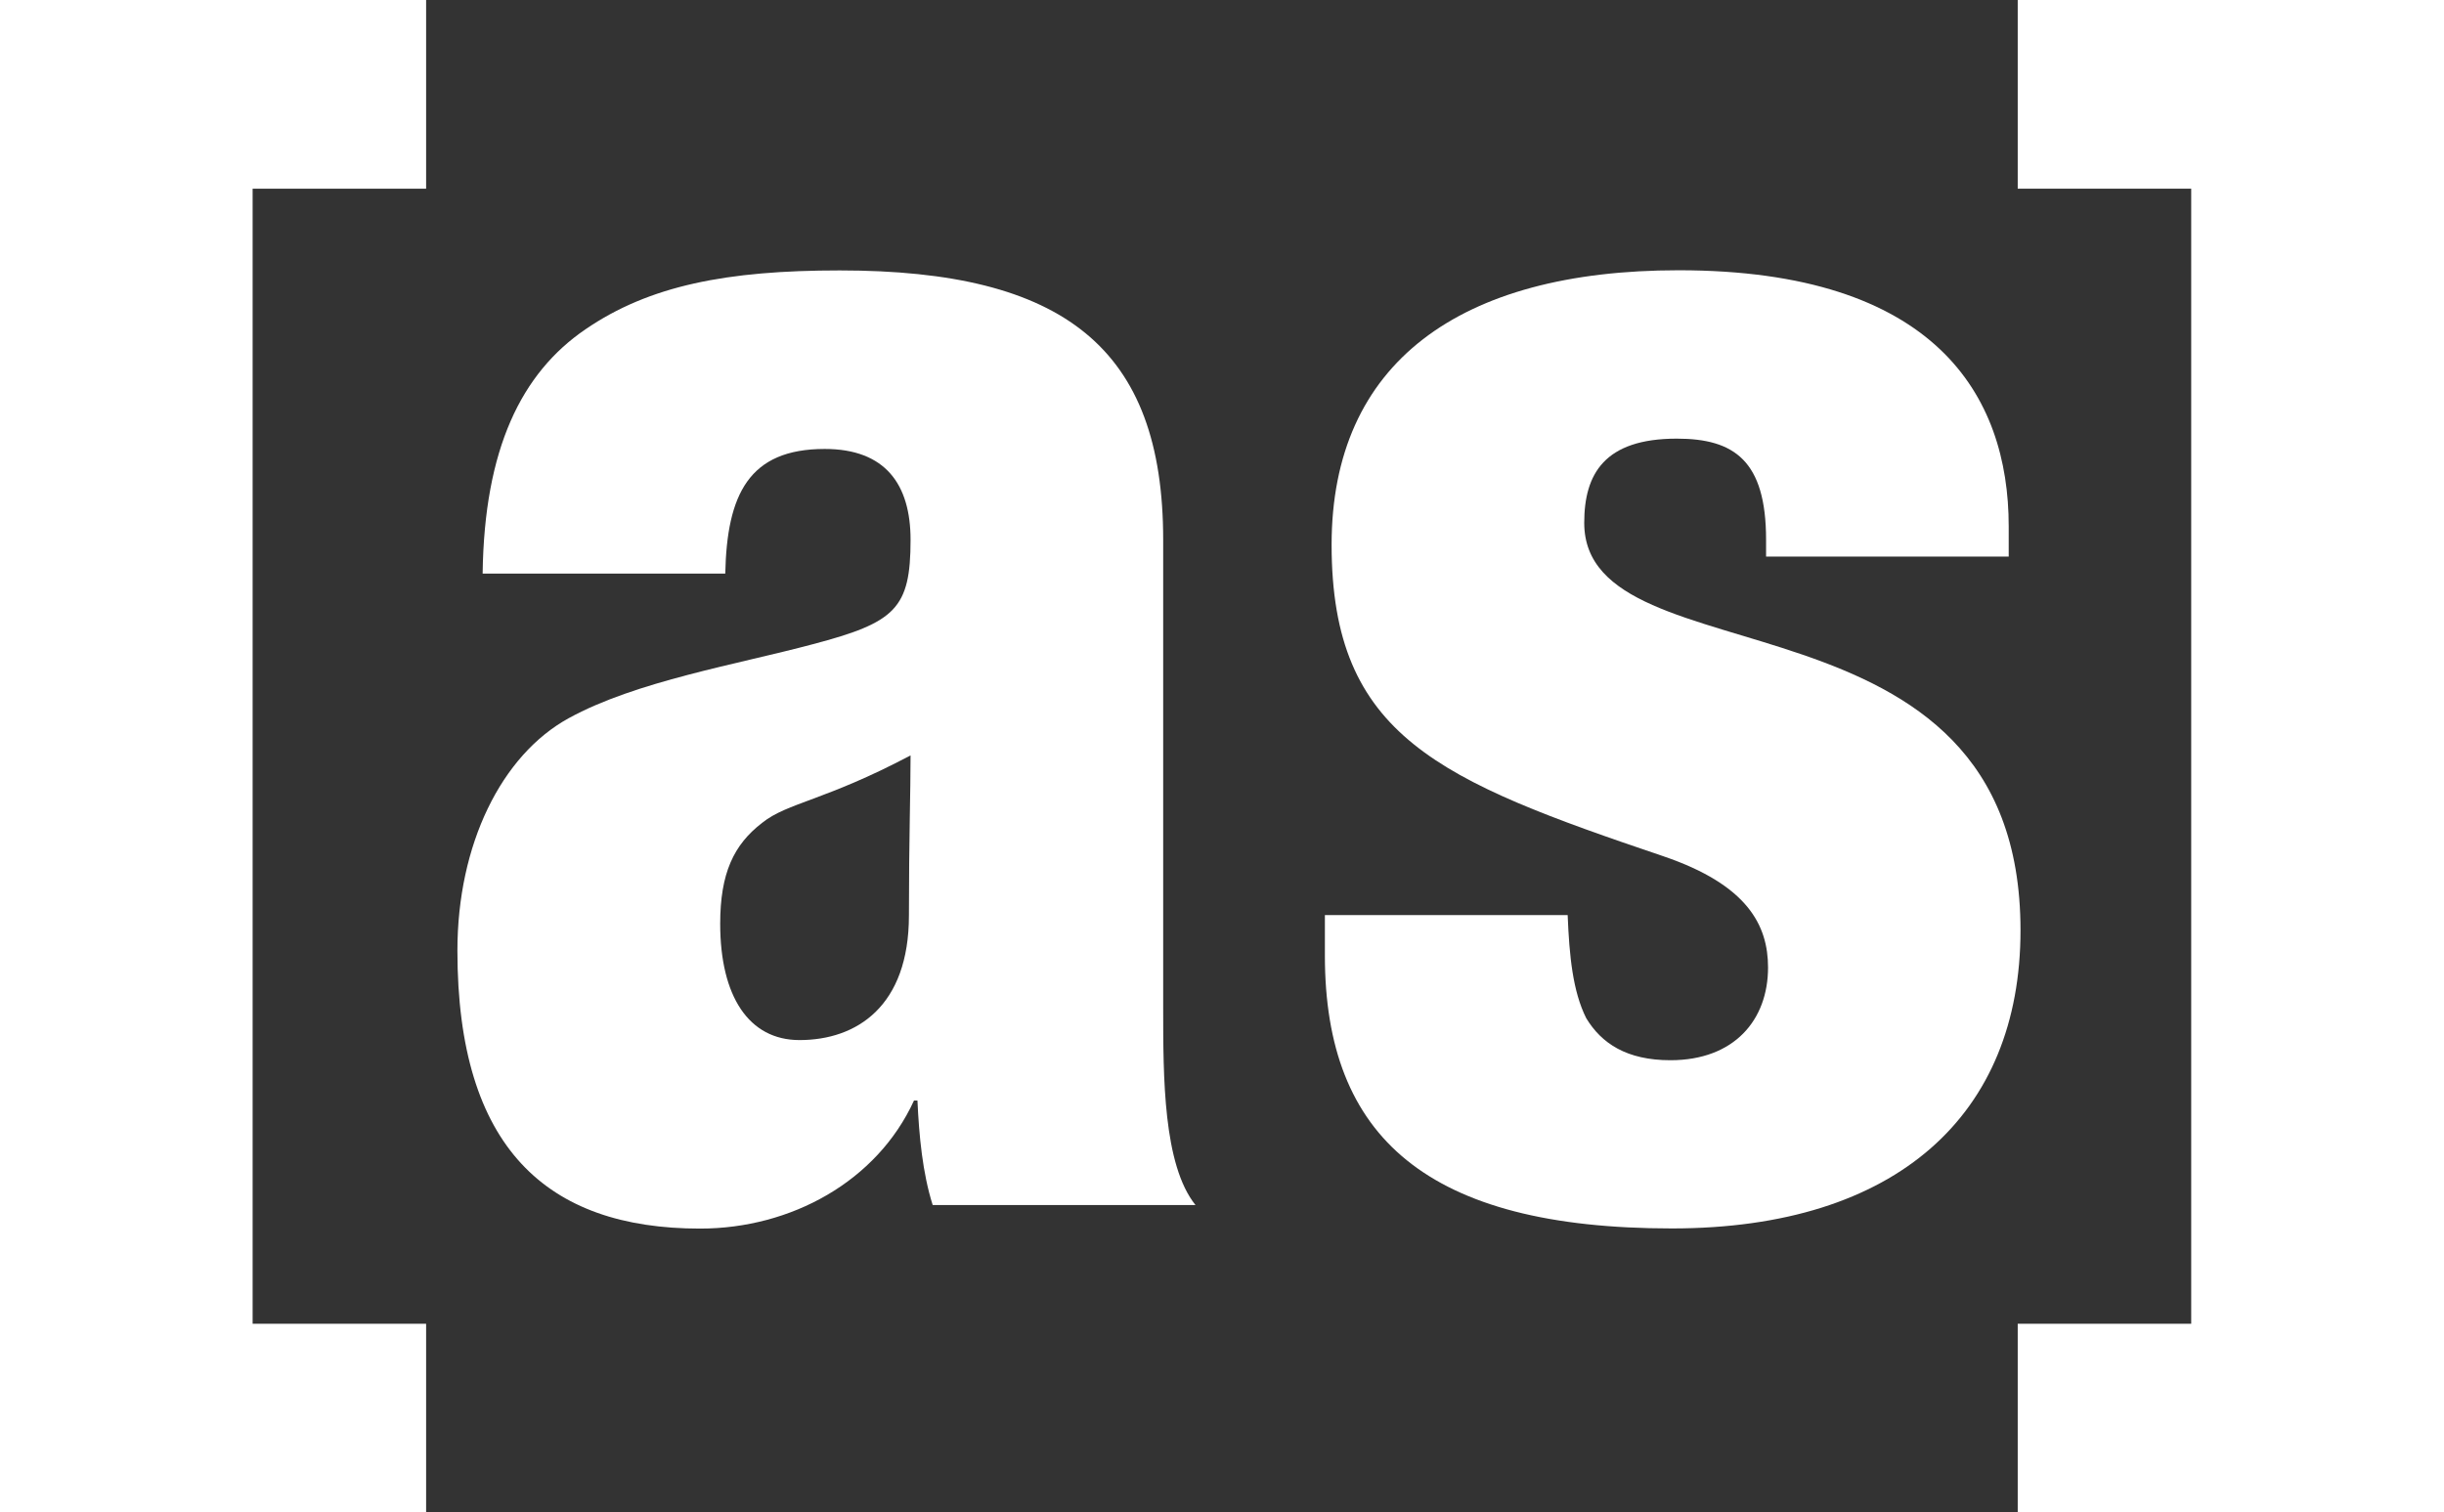 <svg id="mobile-logo" aria-hidden="true" version="1.1" xmlns="http://www.w3.org/2000/svg" xmlns:xlink="http://www.w3.org/1999/xlink" x="0px" y="0px" viewBox="0 0 149.18 92.34" style="enable-background:new 0 0 149.18 92.34;" xml:space="preserve"><rect x="0" y="0" width="149.18" height="92.34" fill="#333333" stroke="none"/><g><path style="fill:#fff" d="M43.96,56.4c0-3.08,0.82-4.83,2.57-6.17c1.54-1.23,3.81-1.34,9.05-4.11c0,2.26-0.1,5.14-0.1,9.77
                                c0,5.55-3.19,7.61-6.68,7.61C45.71,63.5,43.96,60.83,43.96,56.4z M44.27,35.02c0.1-4.83,1.44-7.61,6.07-7.61
                                c3.7,0,5.24,2.16,5.24,5.55c0,4.21-0.93,5.04-5.96,6.37c-4.63,1.24-10.8,2.26-14.91,4.52c-4.11,2.26-6.79,7.71-6.79,14.19
                                c0,12.03,5.45,16.97,14.81,16.97c5.55,0,10.8-2.88,13.06-7.82h0.21c0.1,2.16,0.31,4.42,0.93,6.38h16.04C71,71.11,71,65.76,71,61.55
                                V32.96c0-11.72-6.07-16.45-19.74-16.45c-6.89,0-11.62,0.92-15.53,3.6c-3.91,2.67-6.17,7.3-6.27,14.91H44.27z"/><path style="fill:#fff" d="M95.69,55.89c0.1,2.47,0.31,4.63,1.13,6.27c0.93,1.54,2.47,2.57,5.14,2.57c3.91,0,5.96-2.47,5.96-5.66
                                c0-2.57-1.24-5.04-6.38-6.79c-13.68-4.63-20.26-7.3-20.26-19.02c0-11.11,7.81-16.76,21.18-16.76c15.63,0,20.15,7.61,20.15,15.63
                                v1.85h-14.81v-1.03c0-4.83-1.95-6.17-5.45-6.17c-4.42,0-5.65,2.16-5.65,5.14c0,9.87,26.63,3.29,26.63,24.88
                                c0,11.21-7.51,18.2-21.28,18.2c-14.91,0-21.18-5.55-21.18-16.66v-2.47H95.69z"/><path style="fill:#fff" d="M0,0h26.01v11.52H15.42v69.3h10.59v11.52H0V0z"/><path style="fill:#fff" d="M123.16,80.82h10.59V11.52h-10.59V0h26.02v92.34h-26.02V80.82z"/></g></svg>